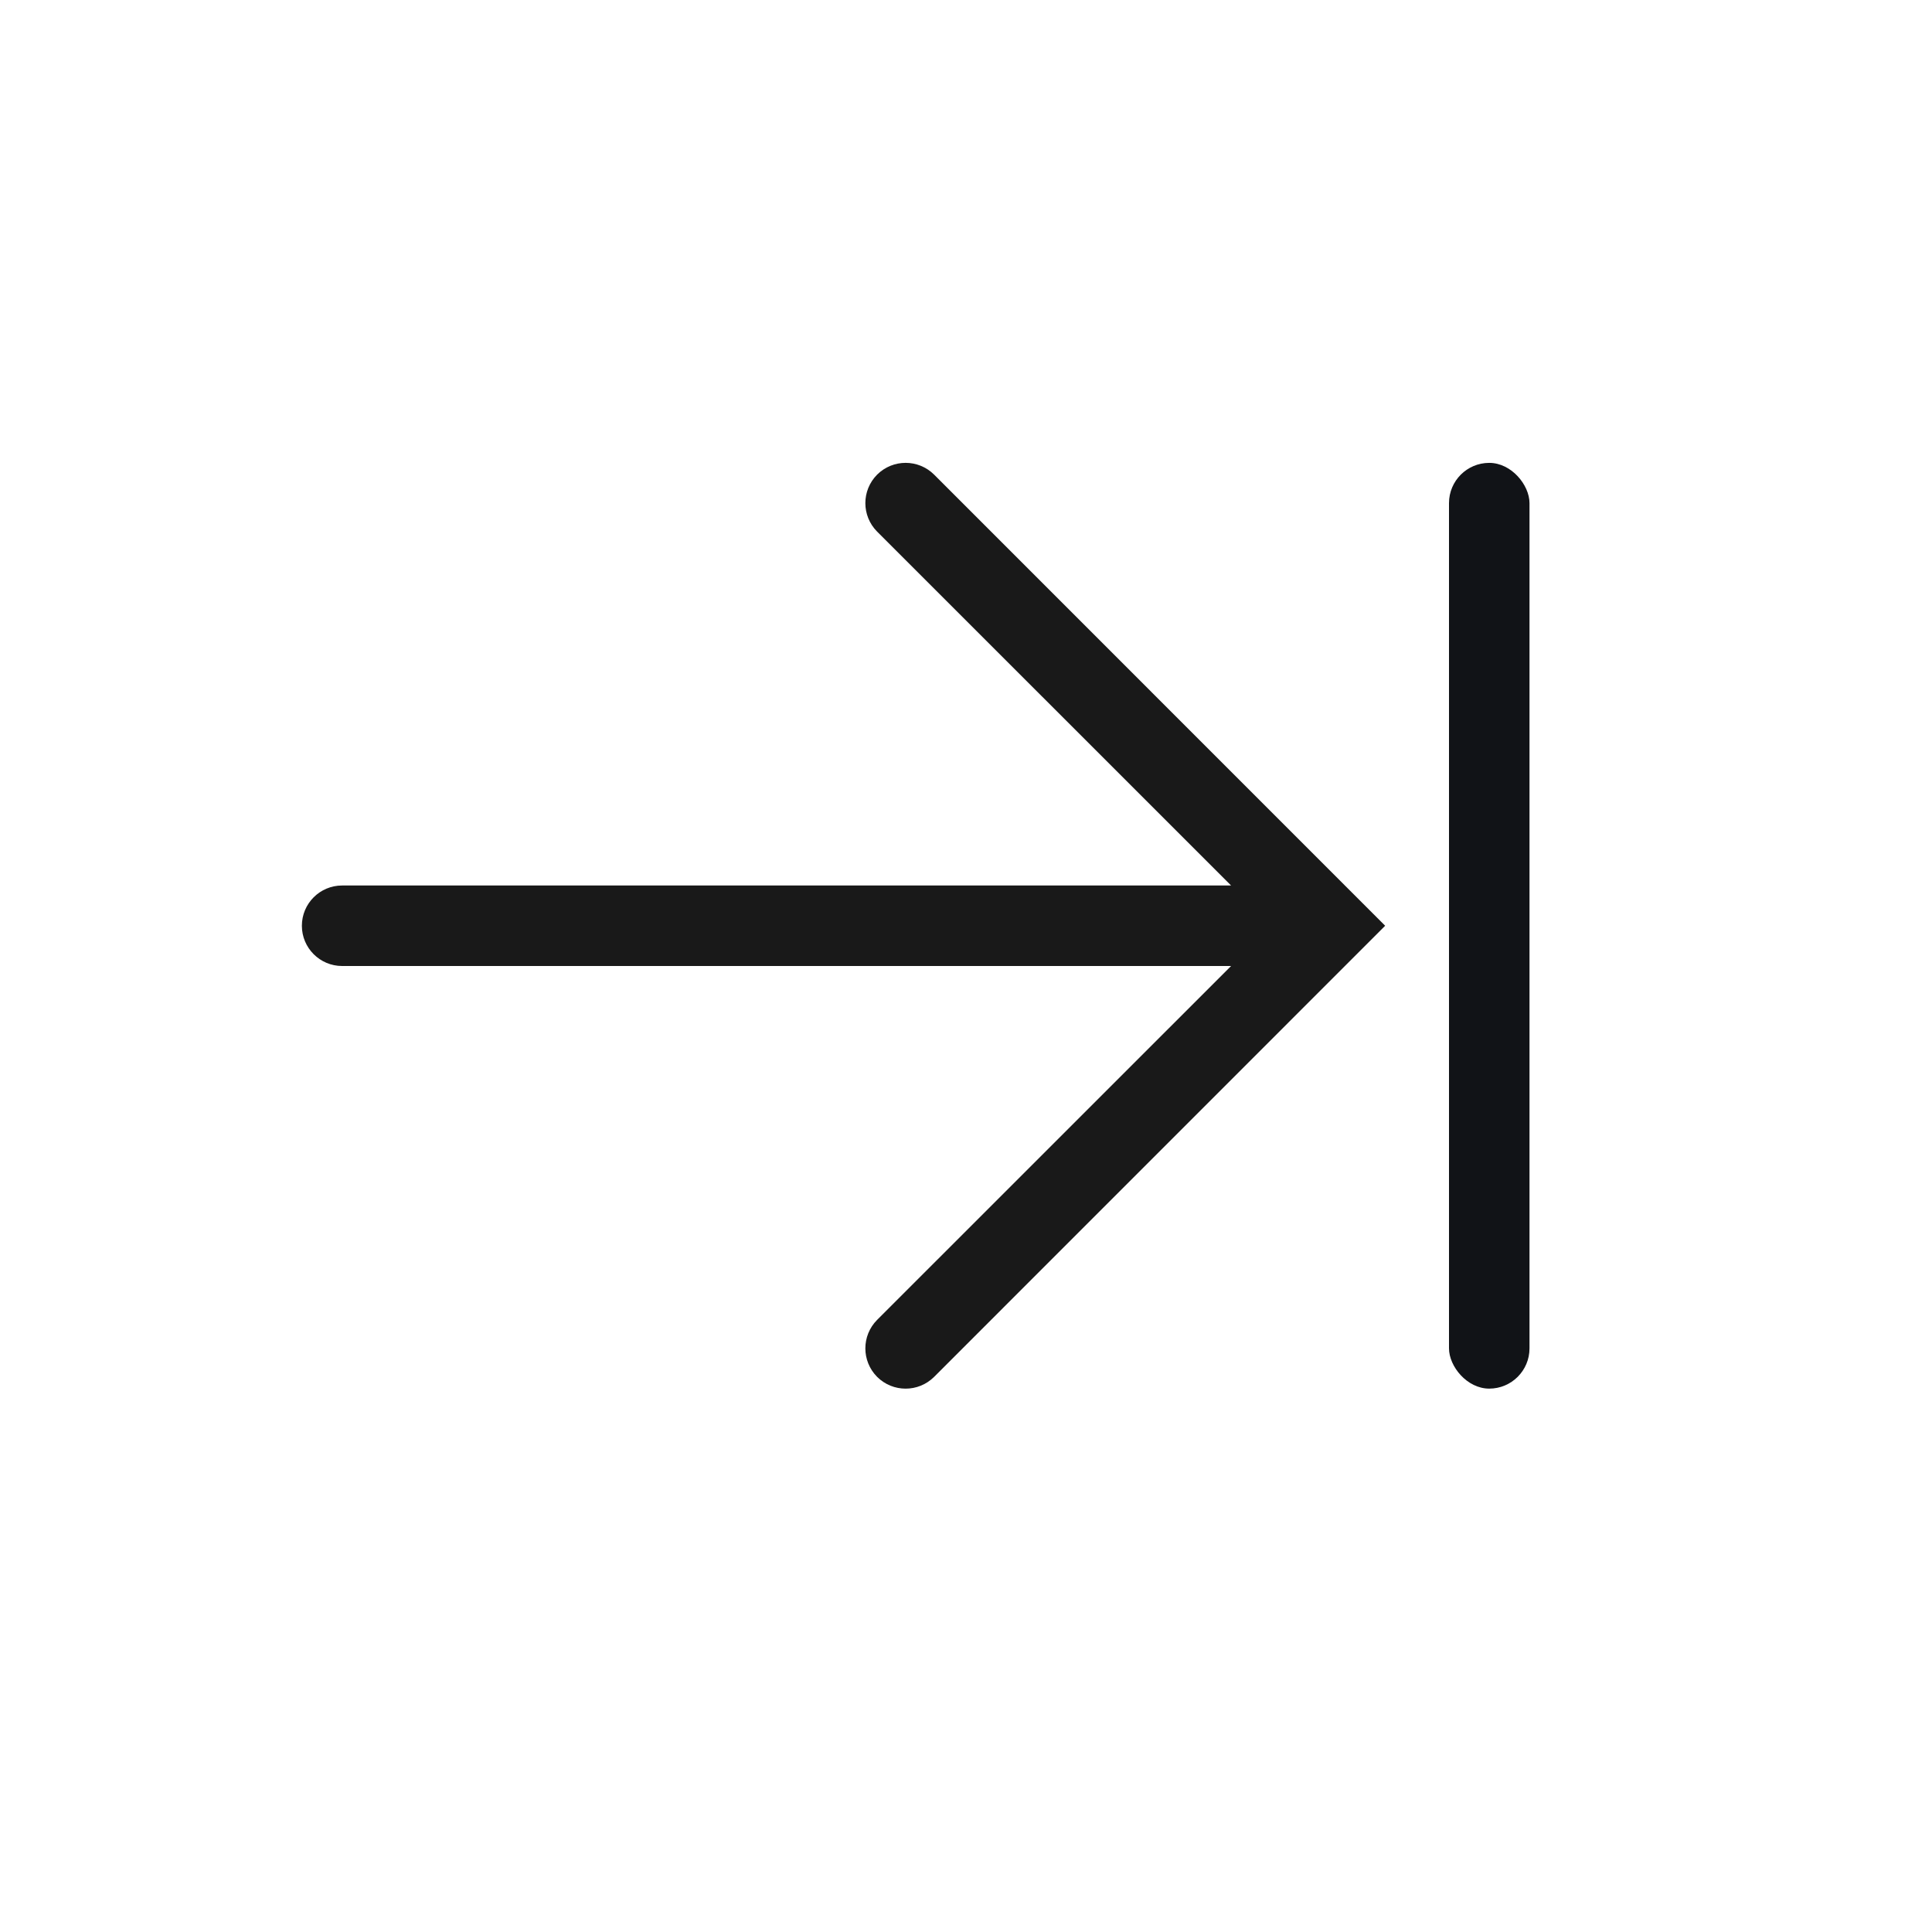 <svg width="24" height="24" viewBox="0 0 24 24" fill="none" xmlns="http://www.w3.org/2000/svg">
<path opacity="0.9" fill-rule="evenodd" clip-rule="evenodd" d="M10.896 17.104C10.701 16.908 10.701 16.592 10.896 16.396L15.293 12H4.25C3.974 12 3.75 11.776 3.75 11.5C3.75 11.224 3.974 11 4.25 11H15.293L10.896 6.604C10.701 6.408 10.701 6.092 10.896 5.896C11.092 5.701 11.408 5.701 11.604 5.896L17.207 11.5L11.604 17.104C11.408 17.299 11.092 17.299 10.896 17.104Z" fill="black"/>
<rect x="18" y="5.75" width="1" height="11.5" rx="0.5" fill="#111317"/>
</svg>
